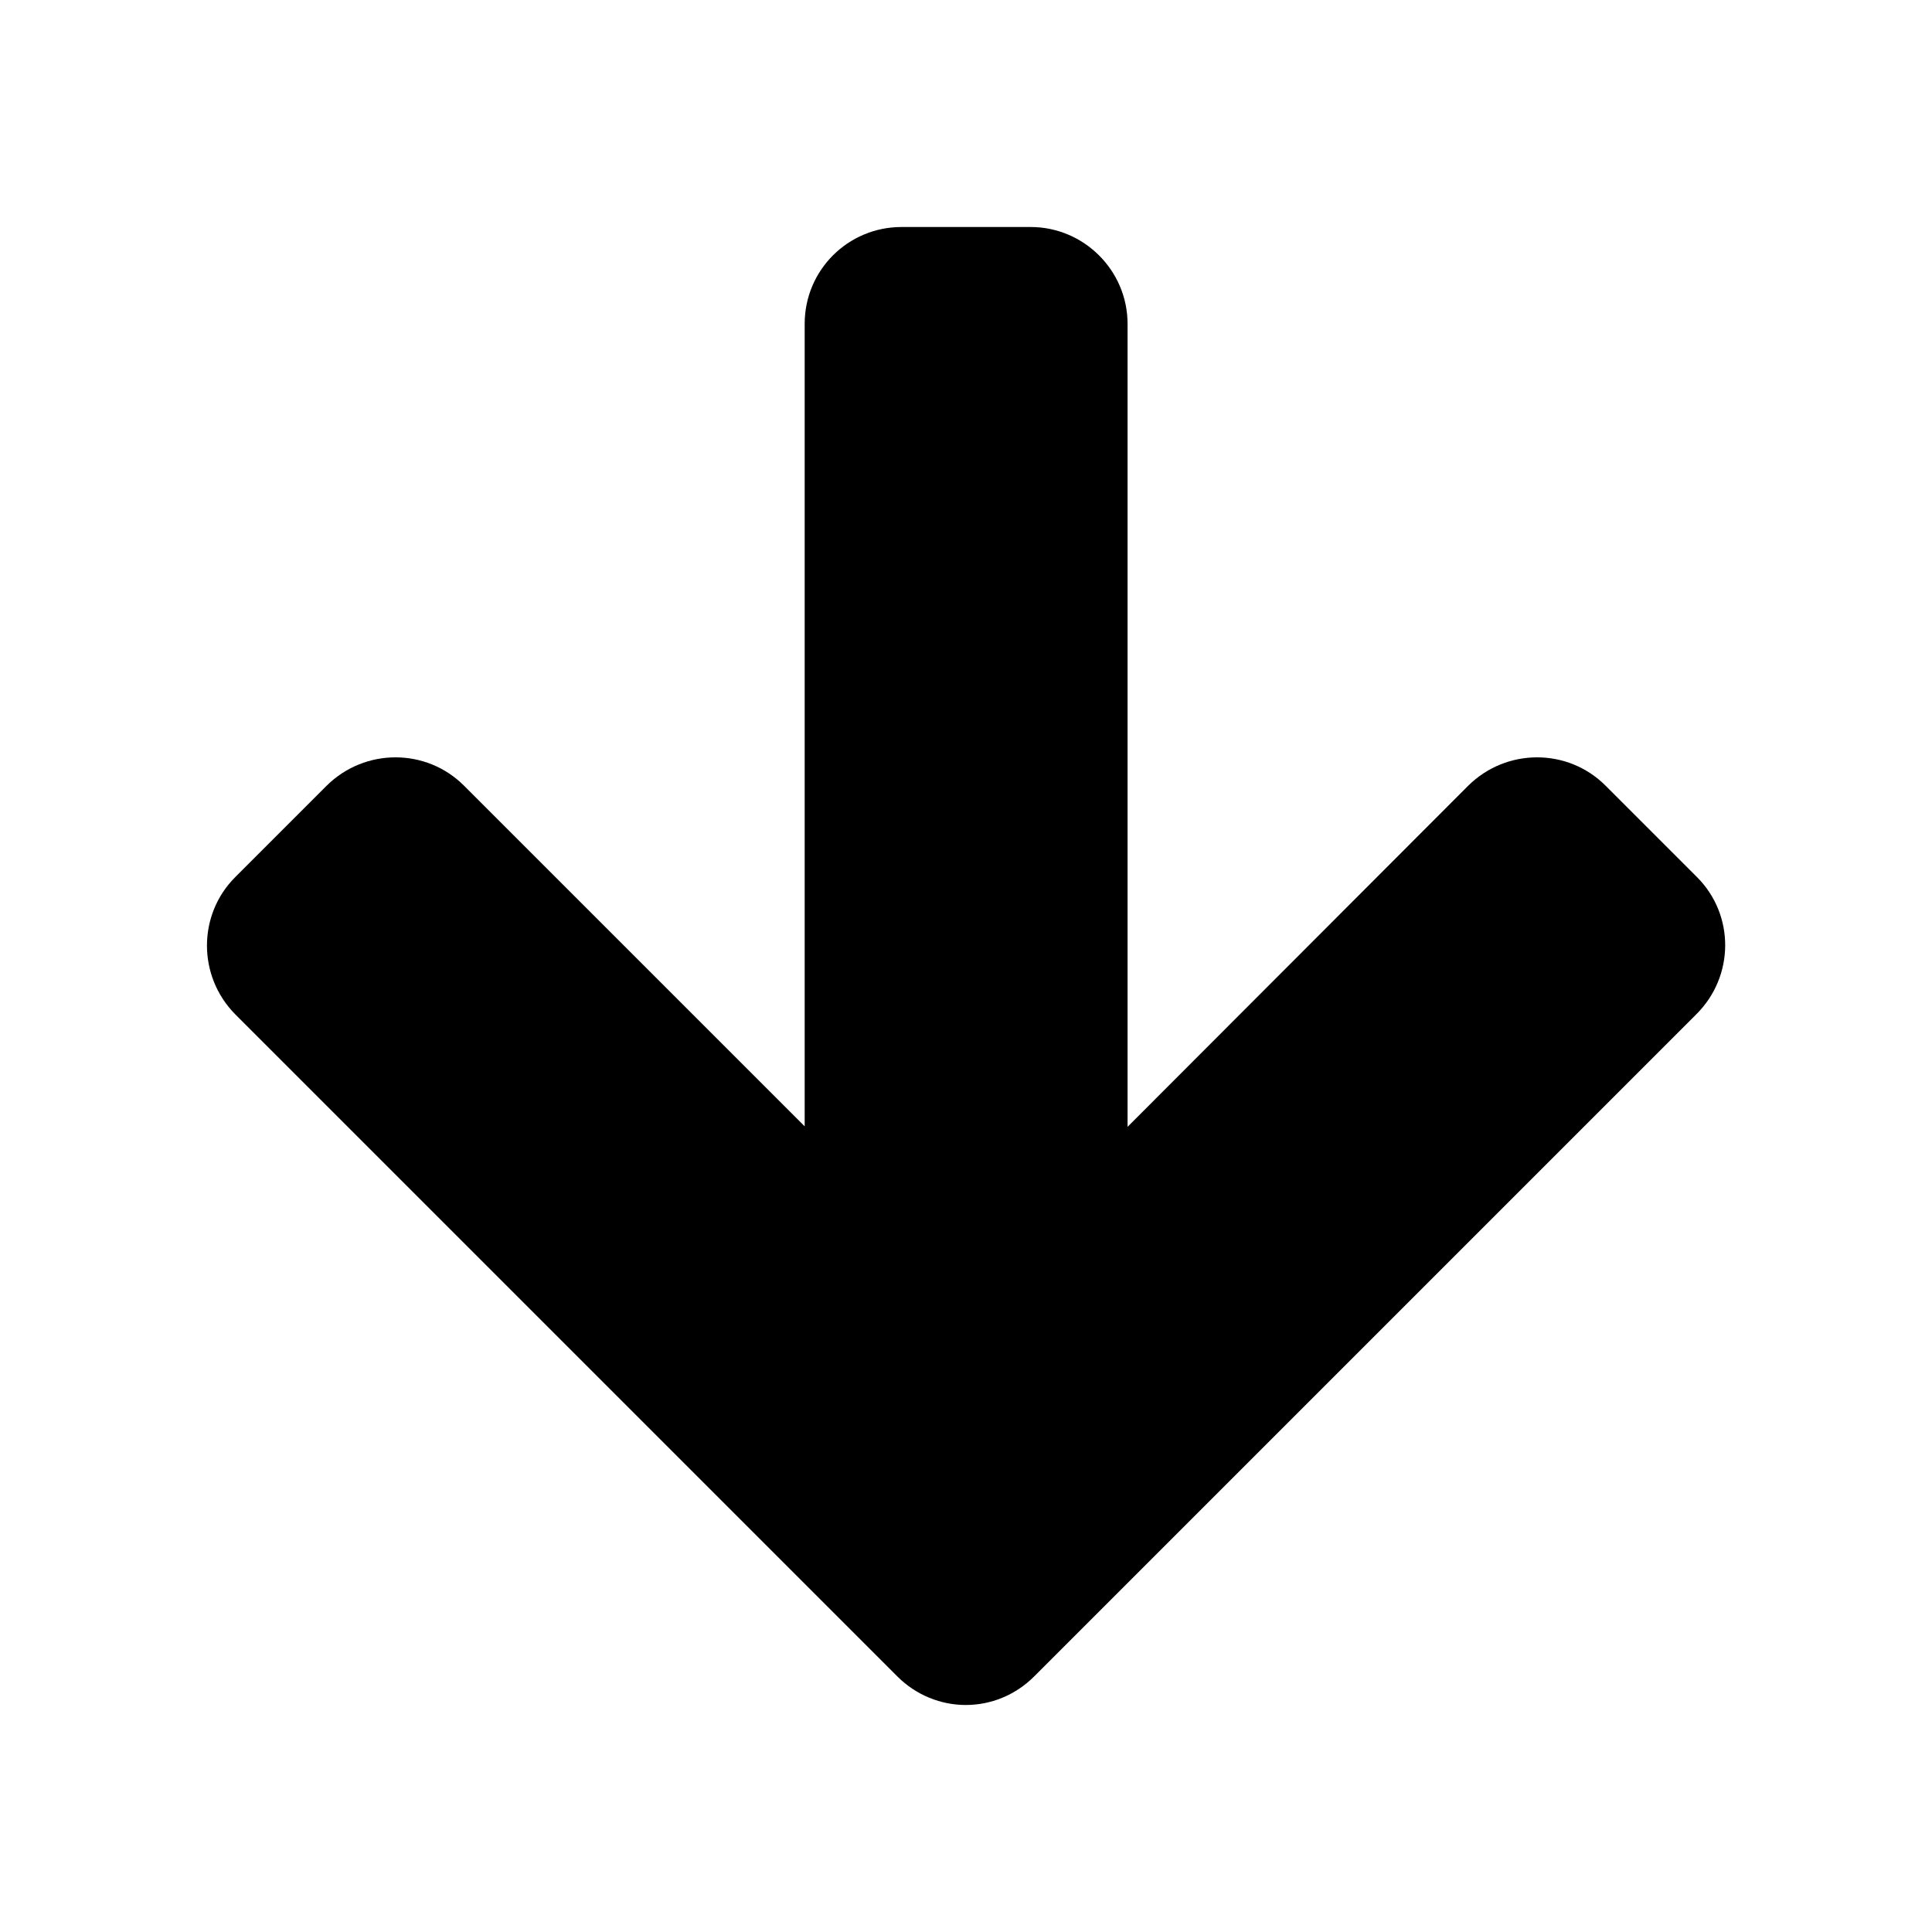 <?xml version="1.0" encoding="utf-8"?>
<!-- Generator: Adobe Illustrator 18.0.0, SVG Export Plug-In . SVG Version: 6.00 Build 0)  -->
<!DOCTYPE svg PUBLIC "-//W3C//DTD SVG 1.1//EN" "http://www.w3.org/Graphics/SVG/1.1/DTD/svg11.dtd">
<svg version="1.1" id="Artwork" xmlns="http://www.w3.org/2000/svg" xmlns:xlink="http://www.w3.org/1999/xlink" x="0px" y="0px"
	 viewBox="0 0 800 800" enable-background="new 0 0 800 800" xml:space="preserve">
<path d="M702.7,363.2l-37.9-37.9c-15.6-15.6-41-15.6-56.8,0L466.9,466.6V134.1c0-22.1-18.1-40.1-40.1-40.1h-53.5
	c-22.1,0-40.1,17.8-40.1,40.1v332.3L192.1,325.3c-15.6-15.6-41-15.6-56.8,0l-37.9,37.9c-15.6,15.6-15.6,41,0,56.8l274.2,274.2
	c7.8,7.8,18.1,11.8,28.3,11.8c10.3,0,20.5-4,28.3-11.8l274.2-274.2C718.3,404.2,718.3,378.8,702.7,363.2z"/>
</svg>
